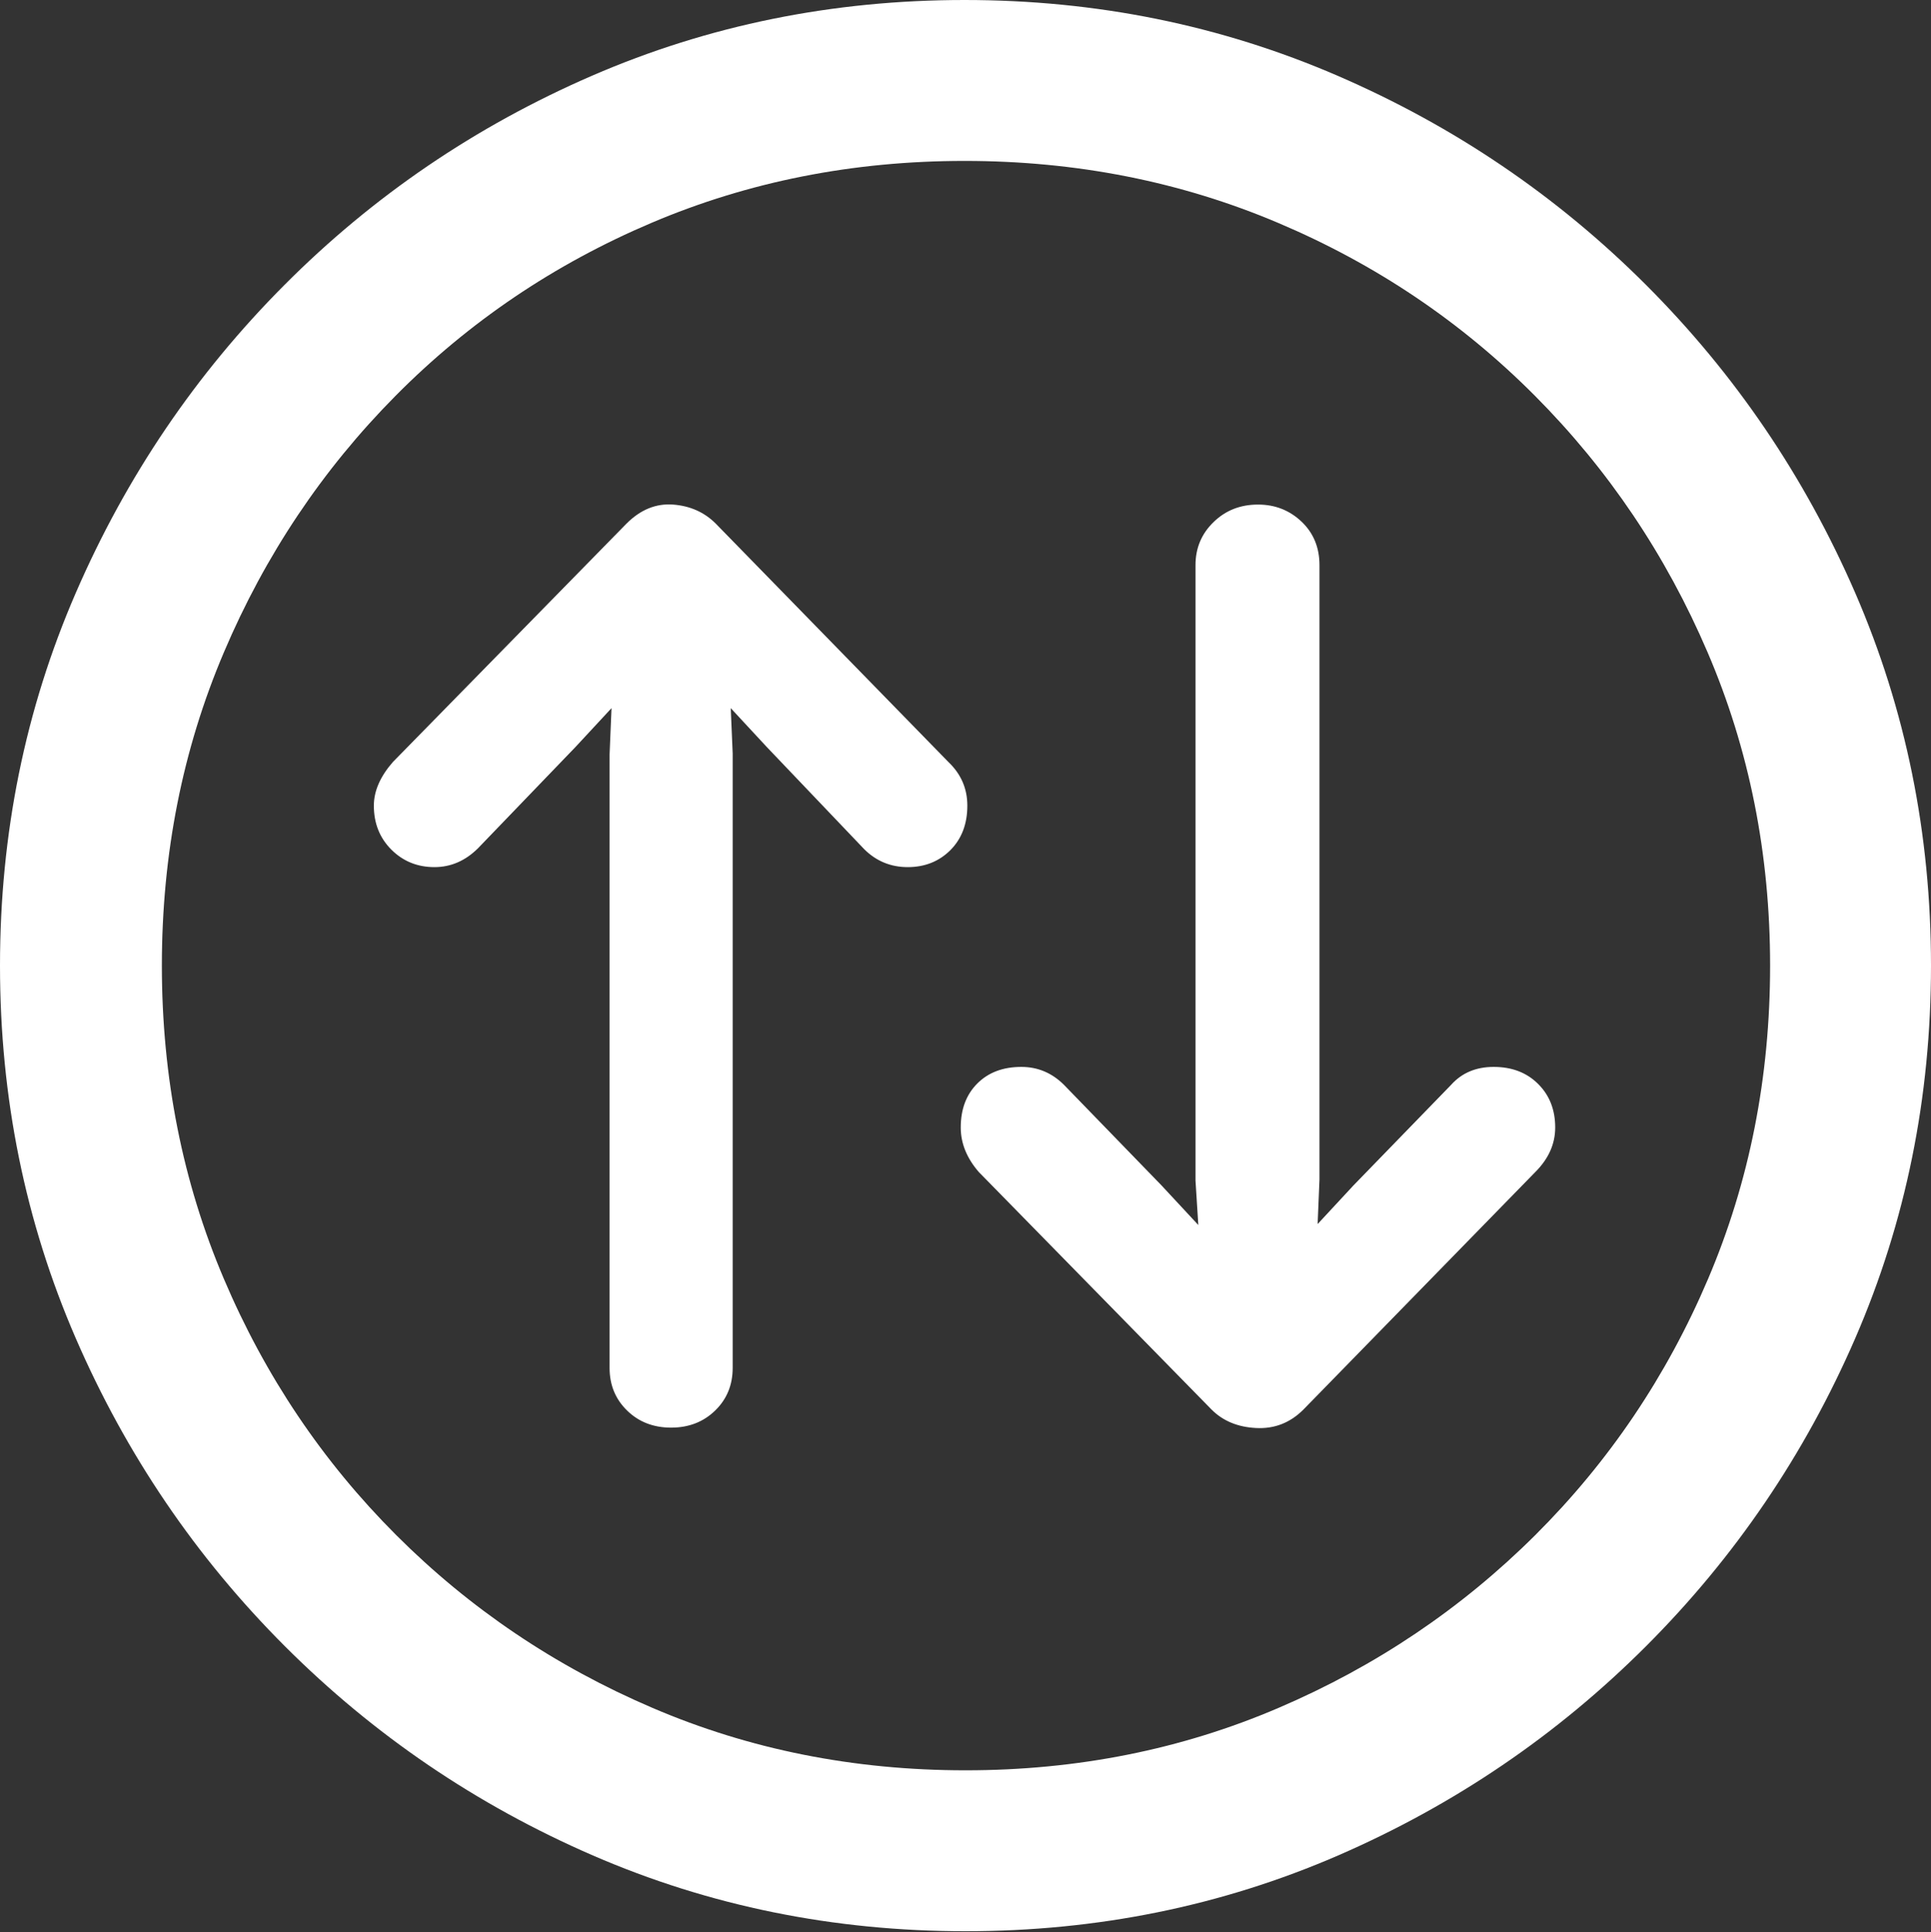 <?xml version="1.0" encoding="UTF-8"?>
<!--Generator: Apple Native CoreSVG 175.5-->
<!DOCTYPE svg
PUBLIC "-//W3C//DTD SVG 1.1//EN"
       "http://www.w3.org/Graphics/SVG/1.1/DTD/svg11.dtd">
<svg version="1.1" xmlns="http://www.w3.org/2000/svg" xmlns:xlink="http://www.w3.org/1999/xlink" width="19.922" height="19.932">
 <rect width="100%" height="100%" fill="#333333" stroke="none"/>
 <g>
  <rect height="19.932" opacity="0" width="19.922" x="0" y="0"/>
  <path d="M9.961 19.922Q12.002 19.922 13.804 19.141Q15.605 18.359 16.982 16.982Q18.359 15.605 19.141 13.804Q19.922 12.002 19.922 9.961Q19.922 7.92 19.141 6.118Q18.359 4.316 16.982 2.939Q15.605 1.562 13.799 0.781Q11.992 0 9.951 0Q7.91 0 6.108 0.781Q4.307 1.562 2.935 2.939Q1.562 4.316 0.781 6.118Q0 7.92 0 9.961Q0 12.002 0.781 13.804Q1.562 15.605 2.939 16.982Q4.316 18.359 6.118 19.141Q7.92 19.922 9.961 19.922ZM9.961 18.262Q8.232 18.262 6.729 17.617Q5.225 16.973 4.087 15.835Q2.949 14.697 2.31 13.193Q1.67 11.69 1.67 9.961Q1.67 8.232 2.31 6.729Q2.949 5.225 4.082 4.082Q5.215 2.939 6.719 2.3Q8.223 1.66 9.951 1.66Q11.68 1.66 13.188 2.3Q14.697 2.939 15.835 4.082Q16.973 5.225 17.617 6.729Q18.262 8.232 18.262 9.961Q18.262 11.69 17.622 13.193Q16.982 14.697 15.84 15.835Q14.697 16.973 13.193 17.617Q11.69 18.262 9.961 18.262Z" fill="#ffffff"/>
  <path d="M6.465 5.4L4.053 7.861Q3.857 8.086 3.857 8.311Q3.857 8.584 4.038 8.765Q4.219 8.945 4.482 8.945Q4.736 8.945 4.932 8.75L5.938 7.705L6.309 7.305L6.289 7.783L6.289 14.111Q6.289 14.375 6.47 14.551Q6.65 14.727 6.924 14.727Q7.197 14.727 7.378 14.551Q7.559 14.375 7.559 14.111L7.559 7.773L7.539 7.305L7.91 7.705L8.916 8.76Q9.102 8.945 9.365 8.945Q9.629 8.945 9.805 8.77Q9.98 8.594 9.98 8.311Q9.98 8.047 9.785 7.861L7.383 5.4Q7.207 5.225 6.943 5.205Q6.68 5.186 6.465 5.4ZM13.447 14.541L15.84 12.09Q16.045 11.885 16.045 11.631Q16.045 11.357 15.869 11.182Q15.693 11.006 15.41 11.006Q15.137 11.006 14.971 11.191L13.965 12.227L13.594 12.627L13.613 12.168L13.613 5.83Q13.613 5.557 13.428 5.381Q13.242 5.205 12.979 5.205Q12.705 5.205 12.52 5.386Q12.334 5.566 12.334 5.83L12.334 12.178L12.363 12.637L11.982 12.227L10.977 11.191Q10.791 11.006 10.537 11.006Q10.254 11.006 10.083 11.177Q9.912 11.348 9.912 11.631Q9.912 11.875 10.098 12.09L12.5 14.541Q12.676 14.717 12.959 14.731Q13.242 14.746 13.447 14.541Z" fill="#ffffff"/>
 </g>
</svg>
